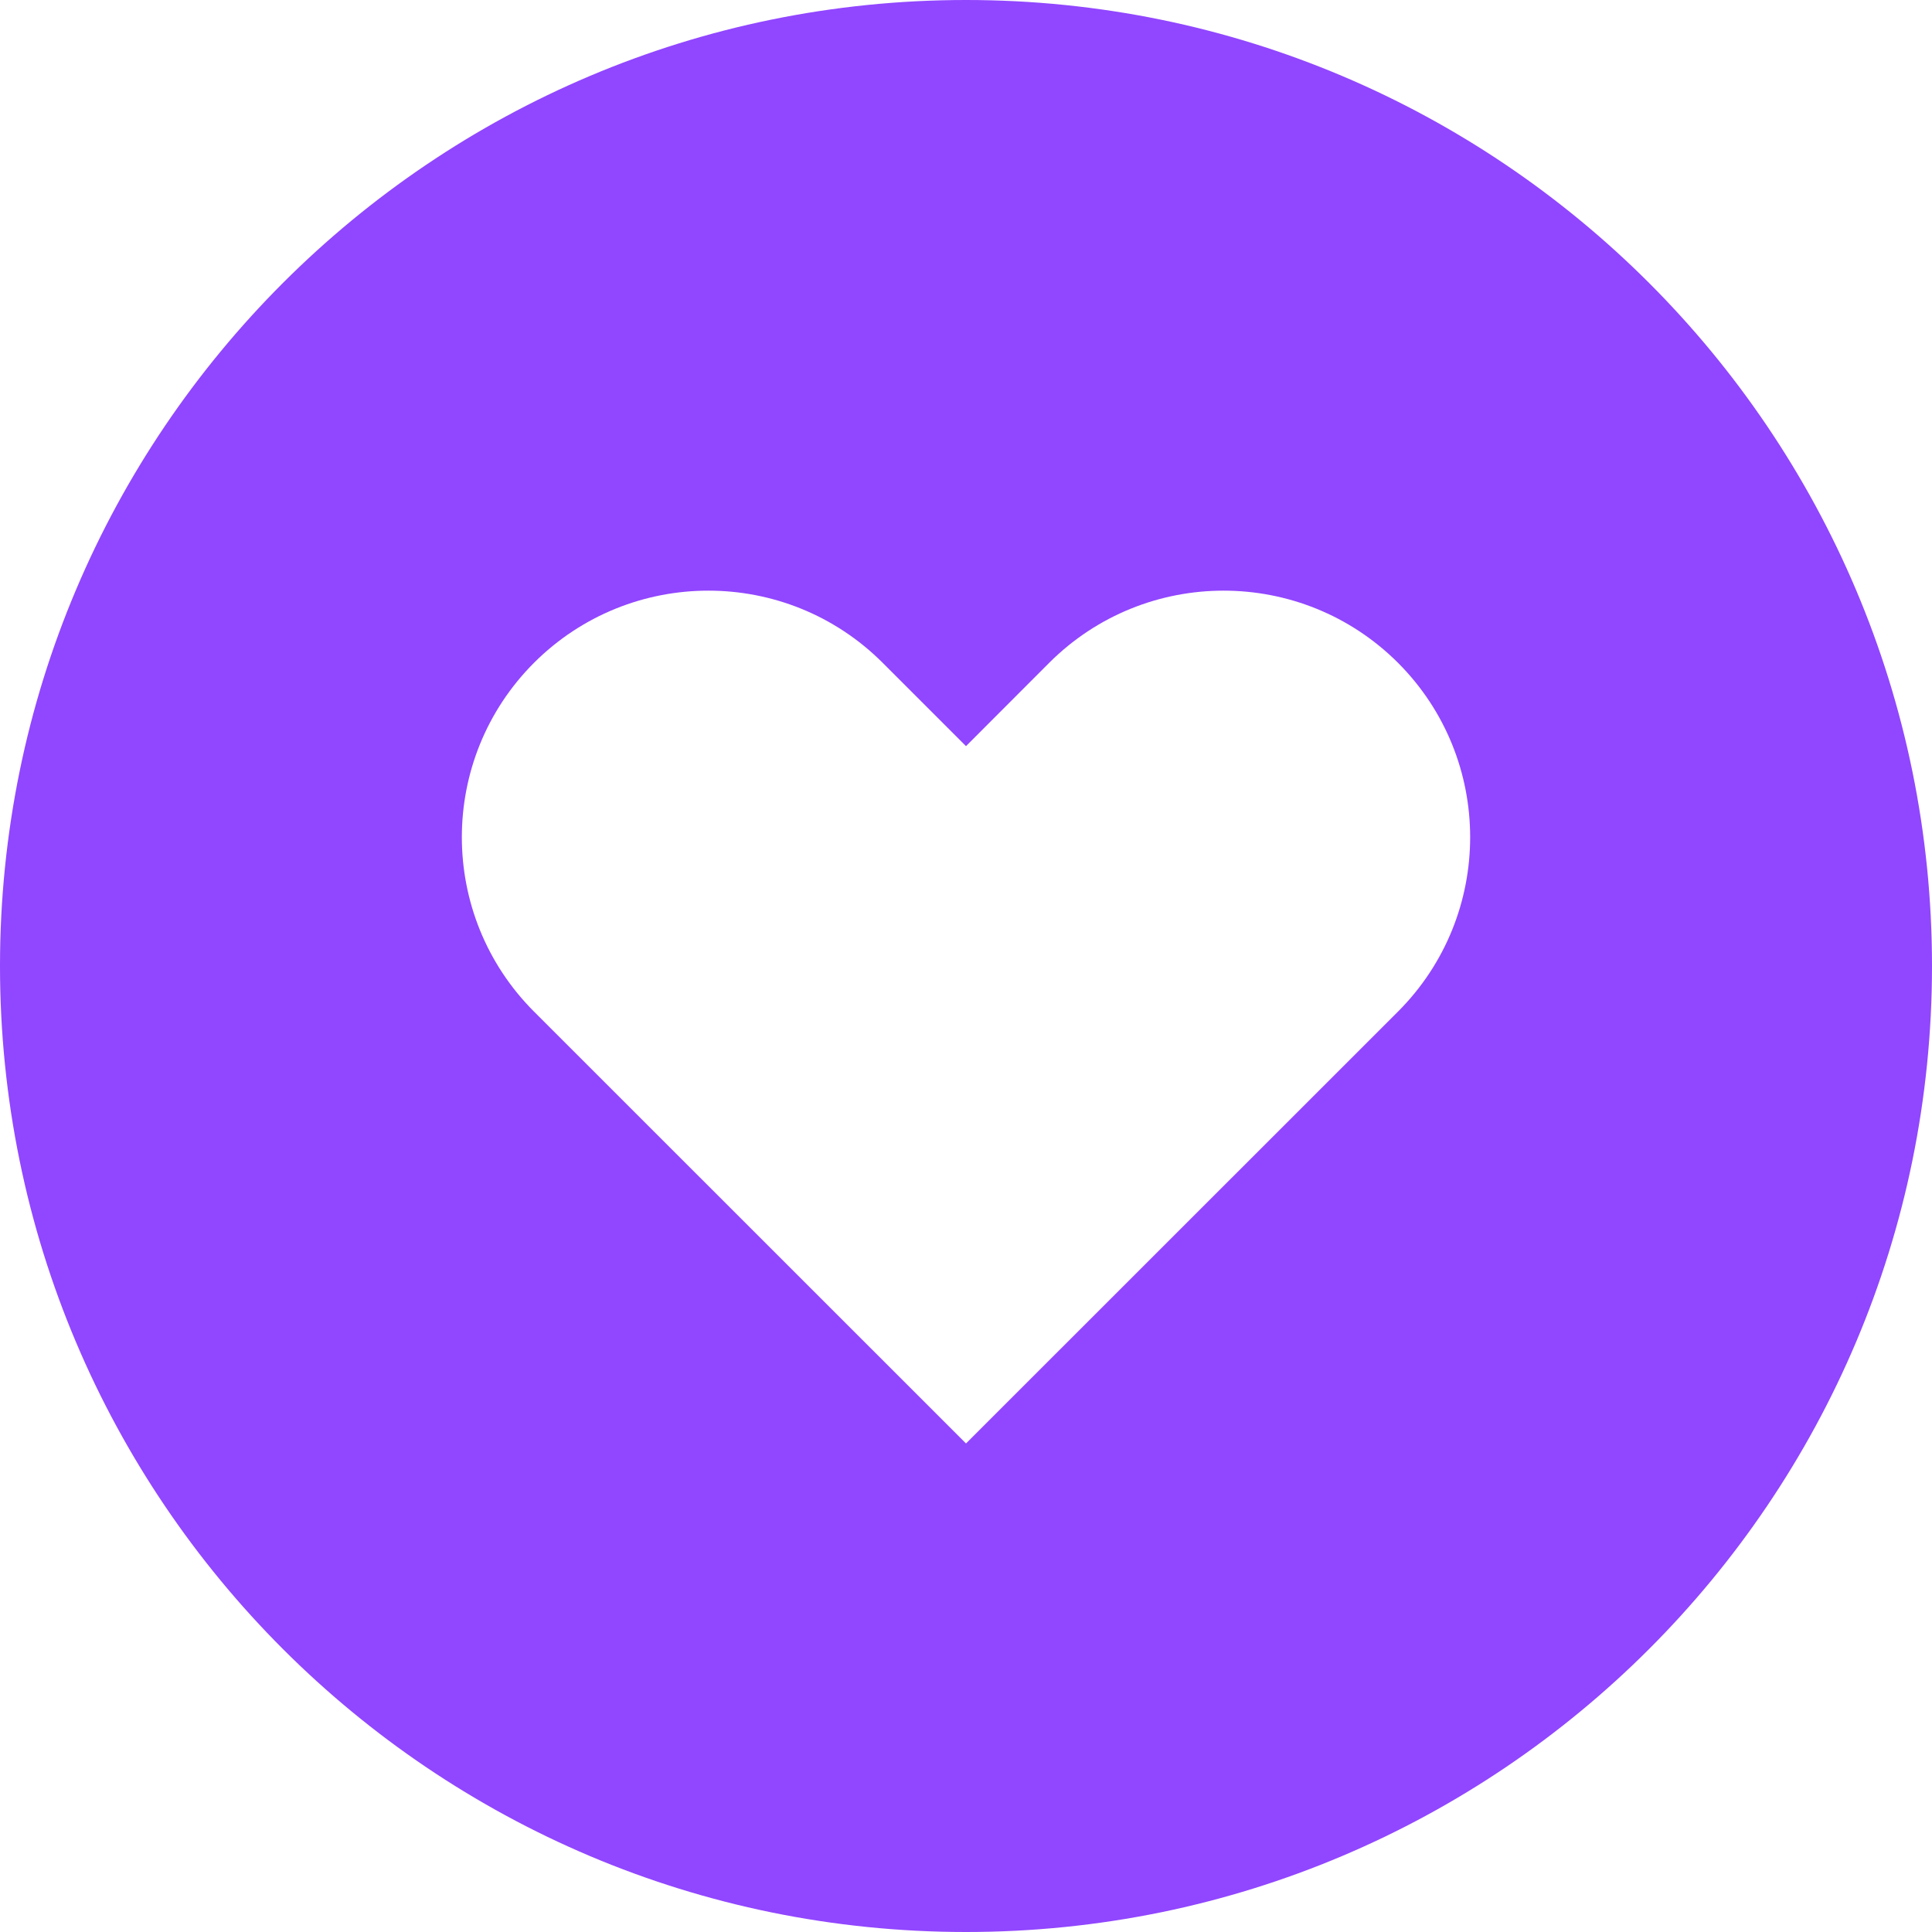 <svg width="15px" height="15px" viewBox="0 0 15 15" fill="none" xmlns="http://www.w3.org/2000/svg">
    <path fill-rule="evenodd" clip-rule="evenodd" d="M0 7.5C0 3.358 3.358 0 7.5 0C11.642 0 15 3.358 15 7.5C15 11.642 11.642 15 7.5 15C3.358 15 0 11.642 0 7.5ZM4.146 5.146C4.894 4.399 6.106 4.399 6.853 5.146L7.5 5.793L8.146 5.146C8.894 4.399 10.106 4.399 10.854 5.146C11.601 5.894 11.601 7.106 10.854 7.854L7.5 11.207L4.146 7.854C3.399 7.106 3.399 5.894 4.146 5.146Z" fill="#9146ff" />
</svg>